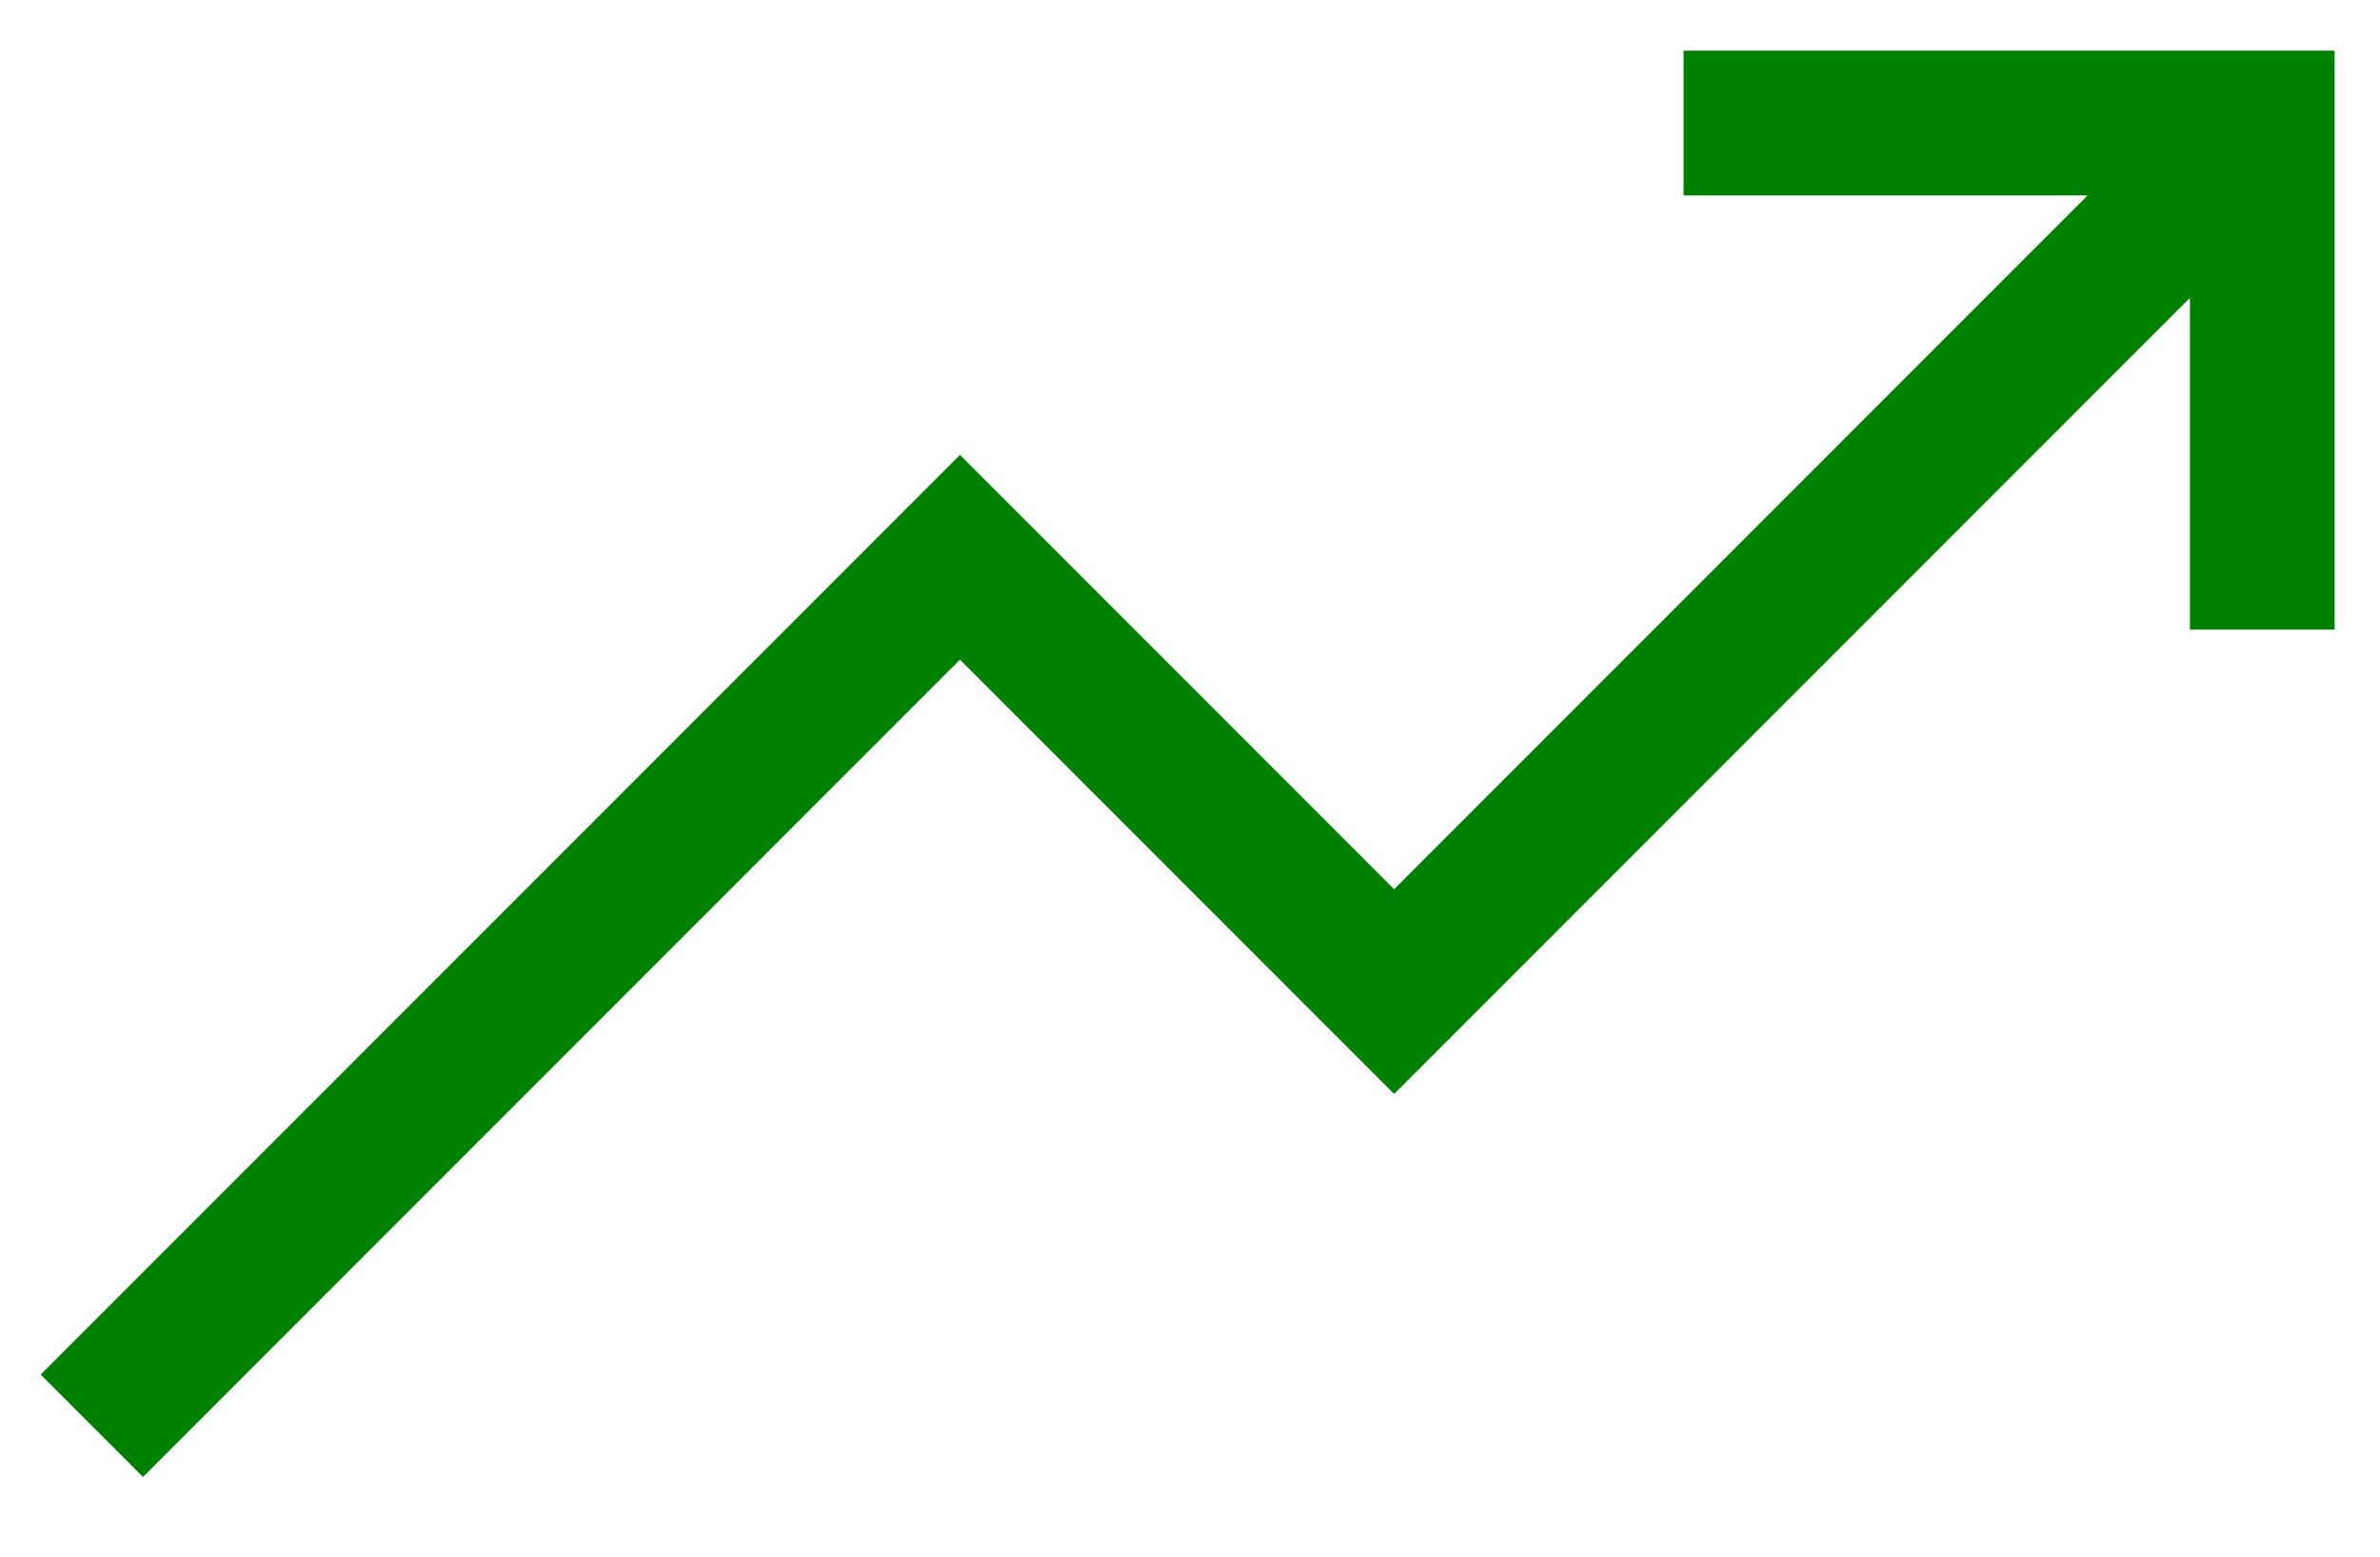 <svg width="26" height="17" viewBox="0 0 26 17" fill="none" xmlns="http://www.w3.org/2000/svg">
<path d="M18.392 1.344L24.714 1.344V6.876" stroke="#008000" stroke-width="1.581"/>
<path d="M1.003 15.571L10.487 6.086L15.23 10.829L24.714 1.344" stroke="#008000" stroke-width="1.581"/>
</svg>
